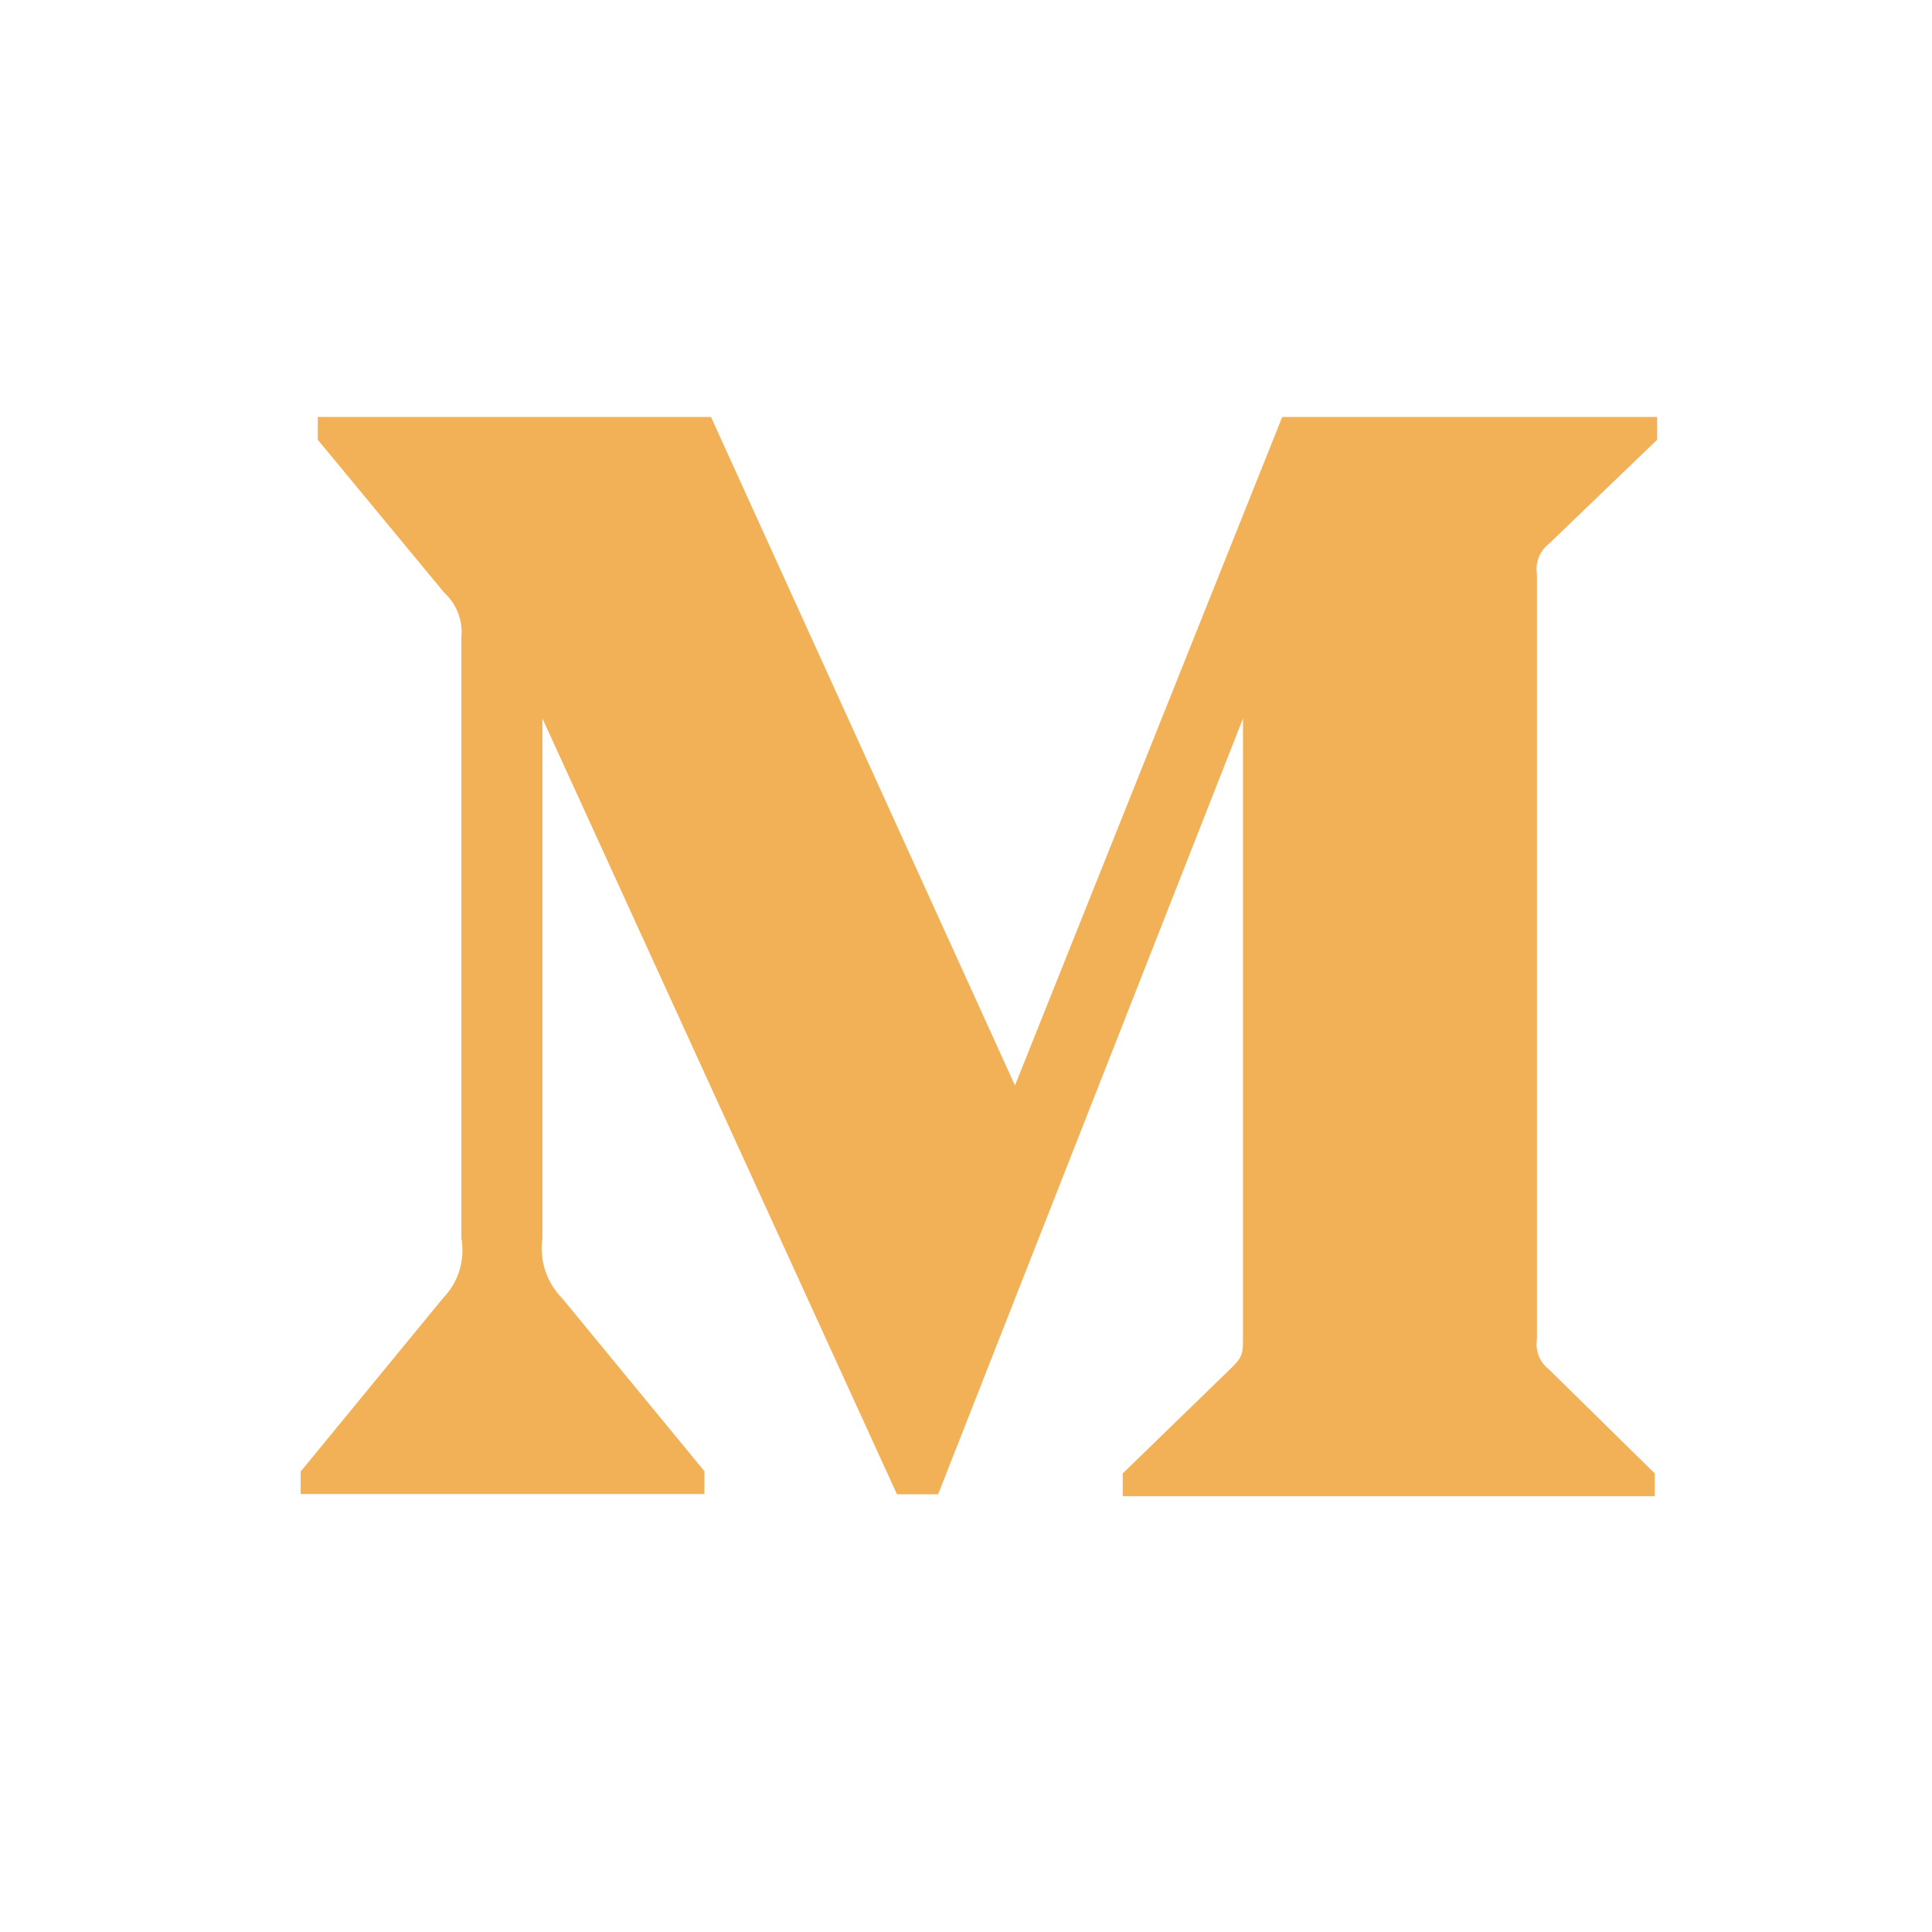 <?xml version="1.0" standalone="no"?><!DOCTYPE svg PUBLIC "-//W3C//DTD SVG 1.1//EN" "http://www.w3.org/Graphics/SVG/1.1/DTD/svg11.dtd"><svg t="1699515046659" class="icon" viewBox="0 0 1024 1024" version="1.1" xmlns="http://www.w3.org/2000/svg" p-id="52921" xmlns:xlink="http://www.w3.org/1999/xlink" width="128" height="128"><path d="M820.982 288.215l57.344-55.142v-12.073H679.608l-141.65 354.304-161.126-354.304H168.428v12.073l67.031 81.08a28.416 28.416 0 0 1 9.083 23.552V656.384a36.209 36.209 0 0 1-9.646 31.549l-75.551 92.027v11.899h214.016v-12.083l-75.469-91.75a37.427 37.427 0 0 1-10.383-31.549v-275.661l187.904 411.187h21.811l161.587-411.187v327.578c0 8.612 0 10.394-5.612 16.108l-58.143 56.453v12.073H877.056v-12.073l-56.074-55.142a16.927 16.927 0 0 1-6.369-16.108V304.323a16.957 16.957 0 0 1 6.369-16.108z m0 0" fill="#F3B157" p-id="52922"></path></svg>